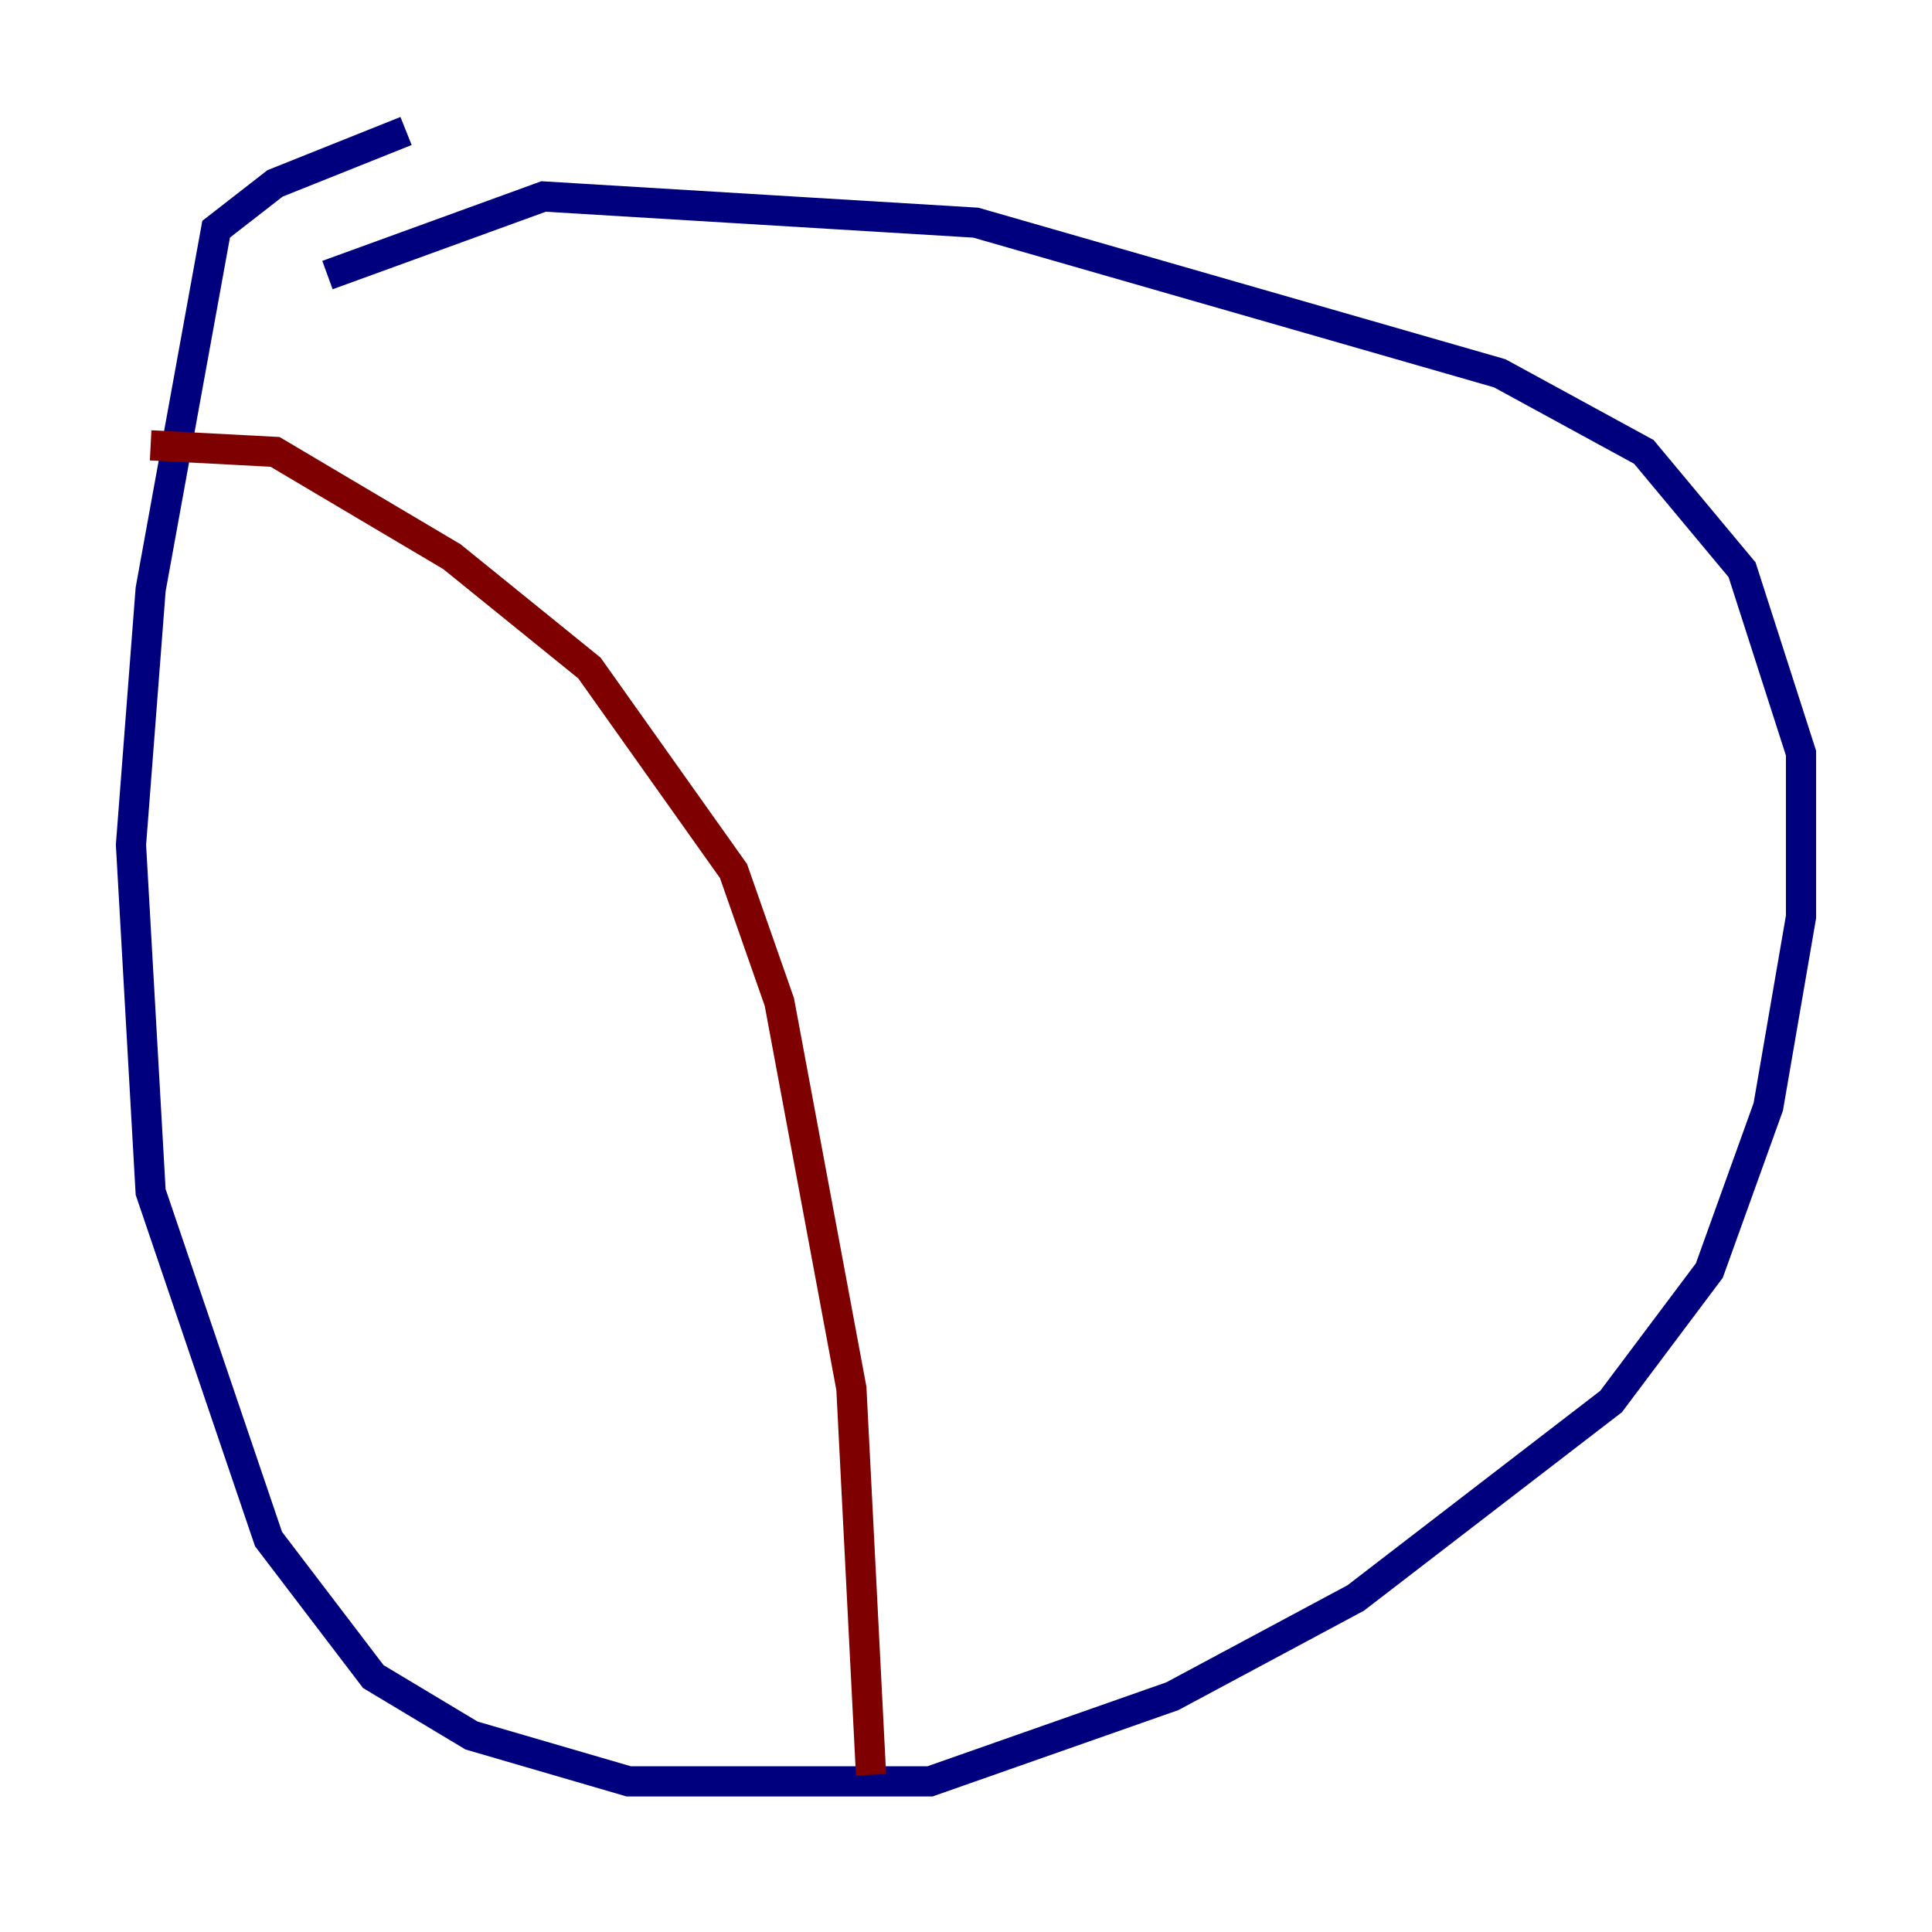 <?xml version="1.0" encoding="utf-8" ?>
<svg baseProfile="tiny" height="128" version="1.2" viewBox="0,0,128,128" width="128" xmlns="http://www.w3.org/2000/svg" xmlns:ev="http://www.w3.org/2001/xml-events" xmlns:xlink="http://www.w3.org/1999/xlink"><defs /><polyline fill="none" points="26.902,8.678 18.224,12.149 14.319,15.186 9.98,39.051 8.678,55.973 9.98,78.969 17.79,101.966 24.732,111.078 31.241,114.983 41.654,118.02 61.614,118.02 77.668,112.38 89.817,105.871 106.739,92.854 113.248,84.176 117.153,73.329 119.322,60.746 119.322,49.898 115.417,37.749 108.909,29.939 99.363,24.732 64.651,14.752 36.014,13.017 21.695,18.224" stroke="#00007f" stroke-width="2" /><polyline fill="none" points="9.98,29.505 18.224,29.939 29.939,36.881 39.051,44.258 48.597,57.709 51.634,66.386 56.407,91.986 57.709,117.586" stroke="#7f0000" stroke-width="2" /></svg>